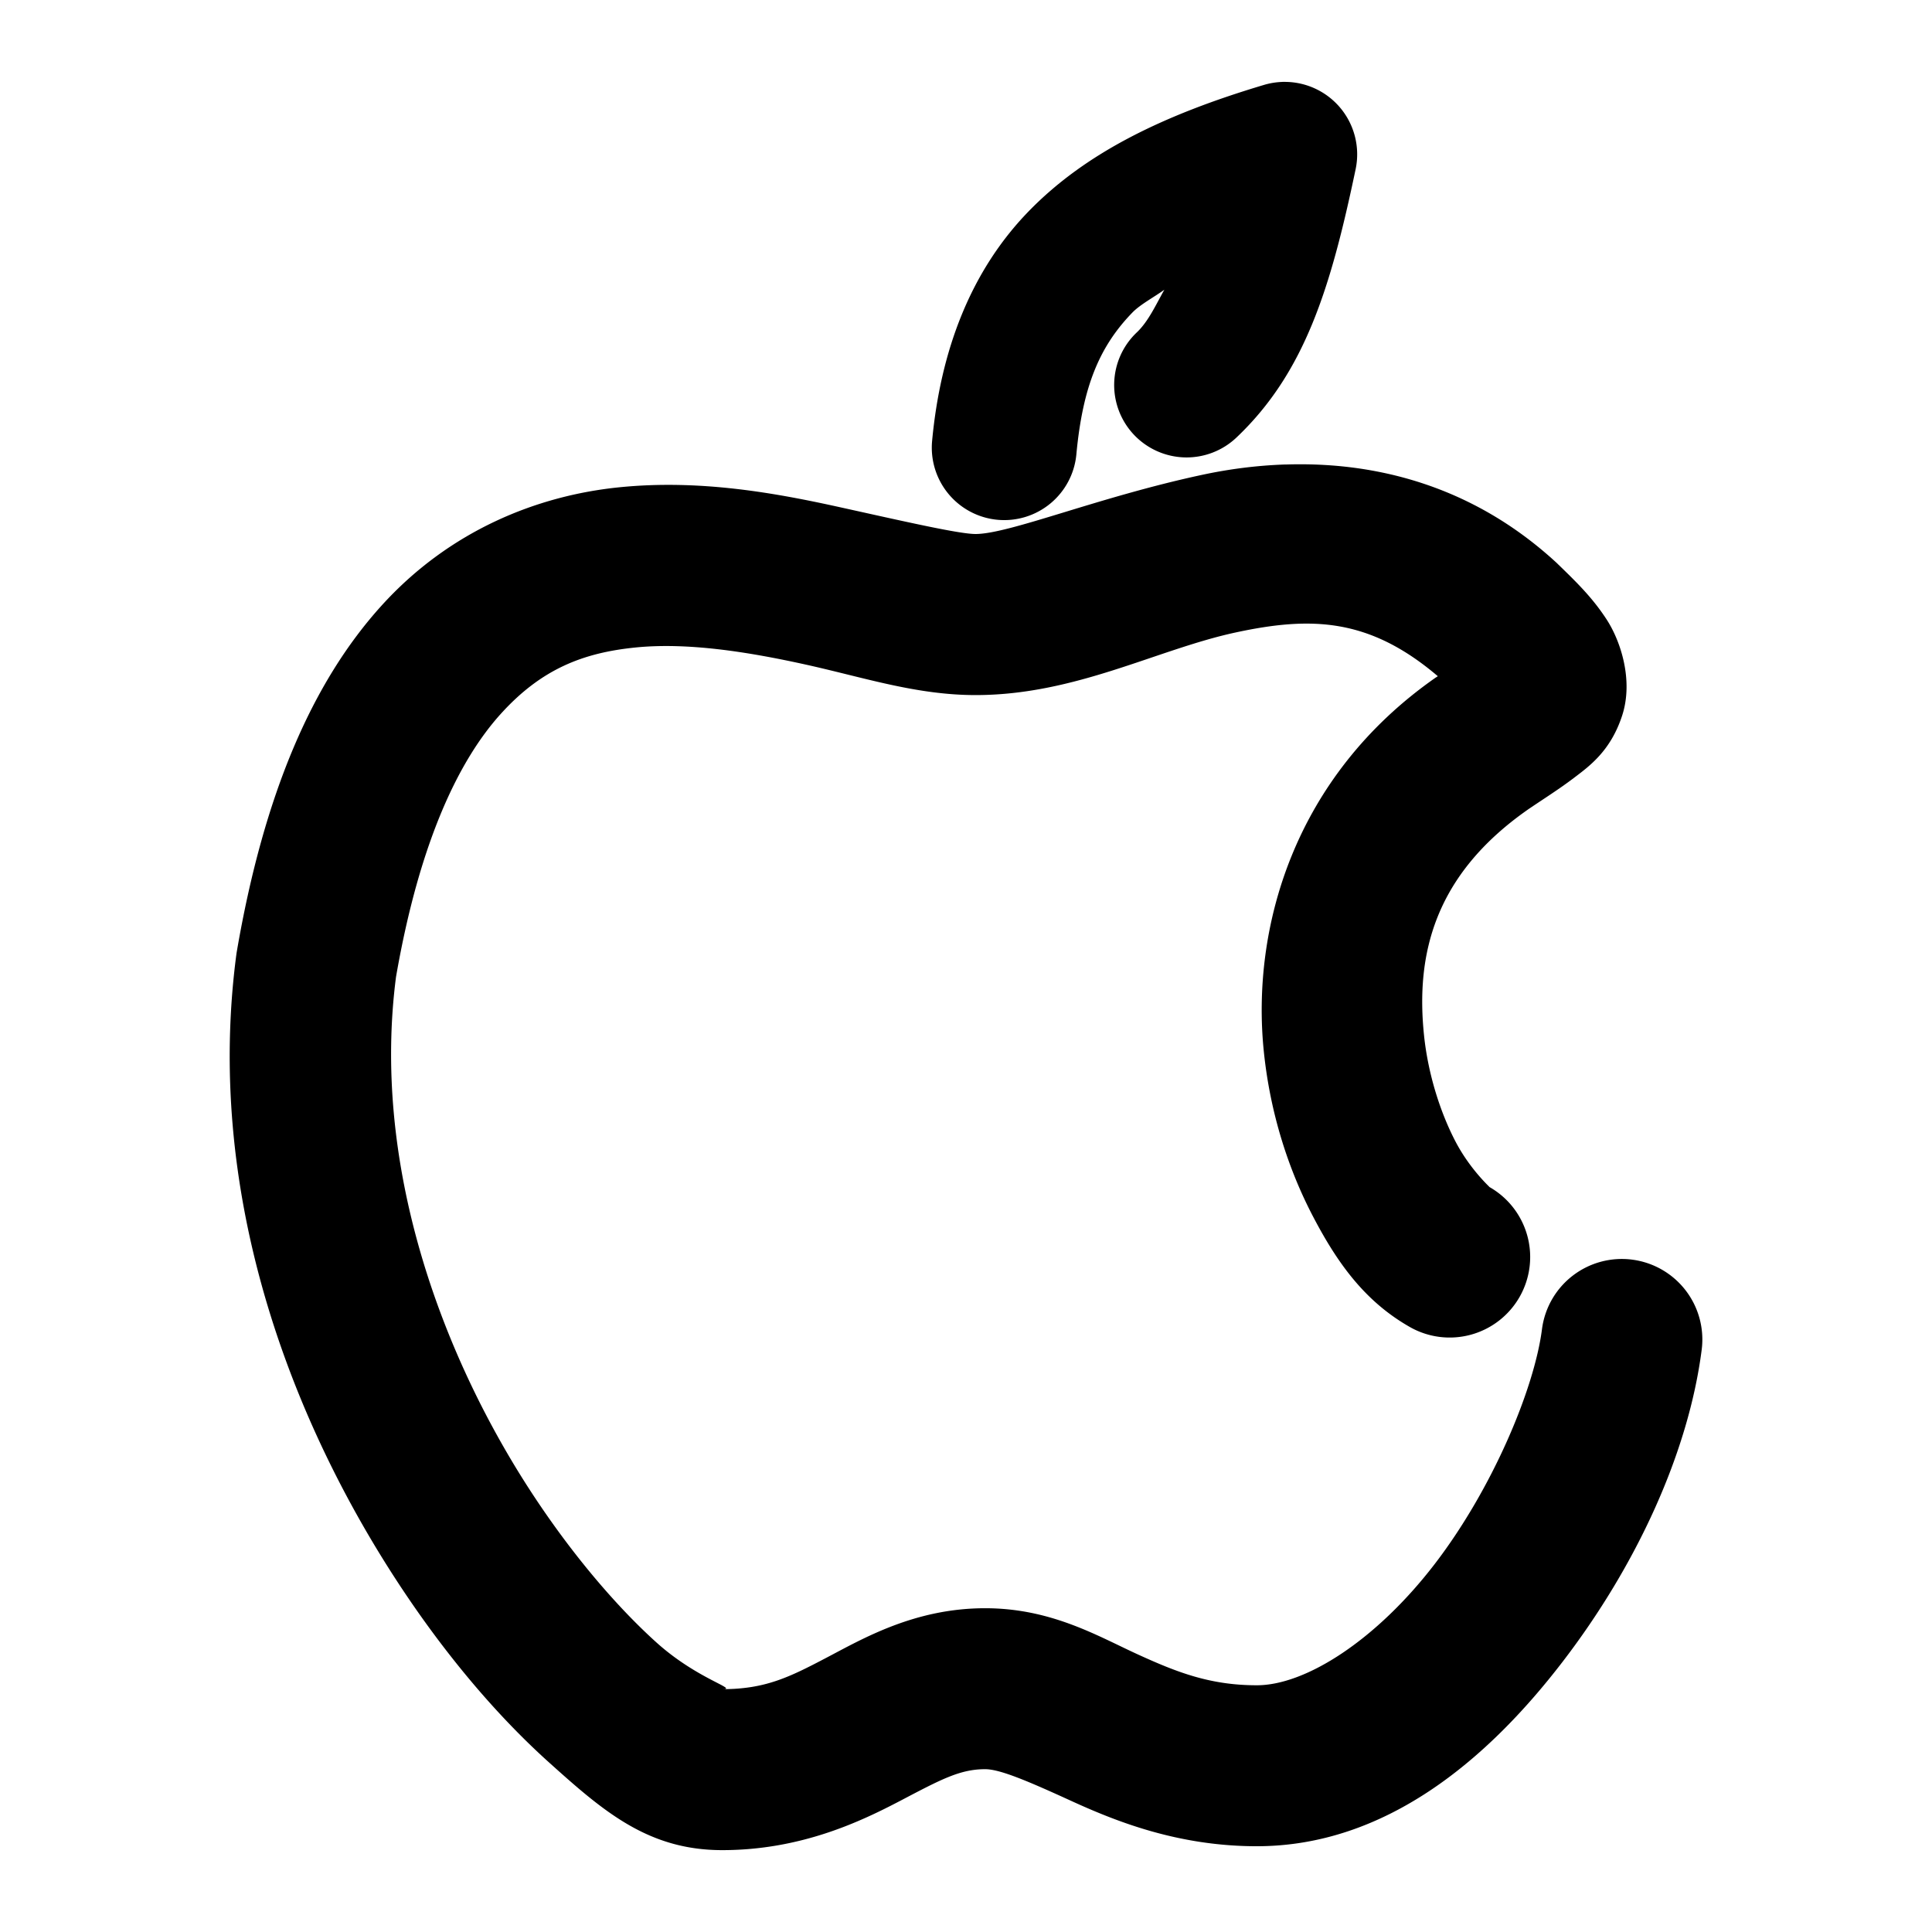 <svg xmlns="http://www.w3.org/2000/svg" width="48" height="48">
	<path d="m 31.845,2.036 a 1.8,1.8 0 0 0 -0.443,0.074 c -2.466,0.737 -4.423,1.671 -5.855,3.15 -1.433,1.48 -2.179,3.448 -2.389,5.695 a 1.8,1.8 0 0 0 1.625,1.959 1.8,1.8 0 0 0 1.959,-1.625 c 0.159,-1.709 0.587,-2.694 1.391,-3.523 0.194,-0.201 0.533,-0.379 0.795,-0.568 -0.211,0.373 -0.395,0.787 -0.686,1.062 a 1.8,1.8 0 0 0 -0.066,2.545 1.8,1.8 0 0 0 2.545,0.064 c 1.701,-1.615 2.343,-3.726 2.959,-6.664 a 1.8,1.8 0 0 0 -1.721,-2.17 1.8,1.8 0 0 0 -0.113,0 z m 0.09,9.504 c -0.727,0.024 -1.425,0.119 -2.072,0.258 -2.588,0.555 -4.784,1.469 -5.627,1.469 -0.408,0 -1.78,-0.315 -3.361,-0.664 -1.581,-0.349 -3.472,-0.701 -5.494,-0.496 -2.023,0.205 -4.209,1.065 -5.912,2.951 -1.703,1.886 -2.91,4.651 -3.584,8.574 a 2,2 0 0 0 -0.012,0.076 c -0.767,5.793 1.232,11.209 3.754,15.207 1.261,1.999 2.657,3.653 4.01,4.869 1.352,1.216 2.462,2.182 4.305,2.182 1.956,0 3.442,-0.71 4.441,-1.234 1,-0.525 1.471,-0.777 2.092,-0.777 0.356,0 1.003,0.268 2.111,0.775 1.109,0.508 2.661,1.139 4.637,1.139 3.203,0 5.73,-2.152 7.588,-4.568 1.858,-2.416 3.141,-5.225 3.467,-7.768 a 2,2 0 0 0 -1.73,-2.238 2,2 0 0 0 -2.238,1.729 c -0.19,1.48 -1.229,3.966 -2.67,5.84 -1.441,1.874 -3.191,3.006 -4.416,3.006 -1.163,0 -1.99,-0.325 -2.973,-0.775 -0.983,-0.45 -2.138,-1.139 -3.775,-1.139 -1.752,0 -3.034,0.753 -3.951,1.234 -0.917,0.481 -1.514,0.777 -2.582,0.777 0.421,0 -0.61,-0.24 -1.629,-1.156 -1.019,-0.917 -2.224,-2.323 -3.301,-4.029 -2.148,-3.405 -3.763,-7.972 -3.174,-12.512 0.592,-3.41 1.587,-5.41 2.6,-6.531 1.018,-1.127 2.062,-1.522 3.348,-1.652 1.286,-0.13 2.781,0.104 4.229,0.424 1.448,0.32 2.748,0.758 4.223,0.758 2.485,0 4.506,-1.136 6.467,-1.557 1.869,-0.401 3.31,-0.363 5.016,1.088 -0.015,0.01 -0.016,0.011 -0.031,0.021 a 2,2 0 0 0 -0.02,0.012 c -3.529,2.464 -4.588,6.232 -4.271,9.297 0.158,1.532 0.611,2.923 1.217,4.084 0.606,1.161 1.288,2.117 2.412,2.756 a 2,2 0 0 0 2.727,-0.752 2,2 0 0 0 -0.752,-2.727 c 0.027,0.015 -0.473,-0.423 -0.842,-1.129 -0.369,-0.706 -0.681,-1.657 -0.783,-2.645 -0.204,-1.973 0.232,-3.958 2.576,-5.6 0.003,-0.002 0.005,-0.004 0.008,-0.006 0.405,-0.275 0.763,-0.498 1.139,-0.783 0.381,-0.29 0.908,-0.664 1.197,-1.541 0.29,-0.877 -0.034,-1.856 -0.377,-2.387 -0.343,-0.531 -0.725,-0.909 -1.211,-1.379 a 2,2 0 0 0 -0.031,-0.031 c -1.412,-1.304 -2.968,-1.99 -4.494,-2.281 -0.763,-0.146 -1.519,-0.192 -2.246,-0.168 z" fill="#000000"/>
</svg>
